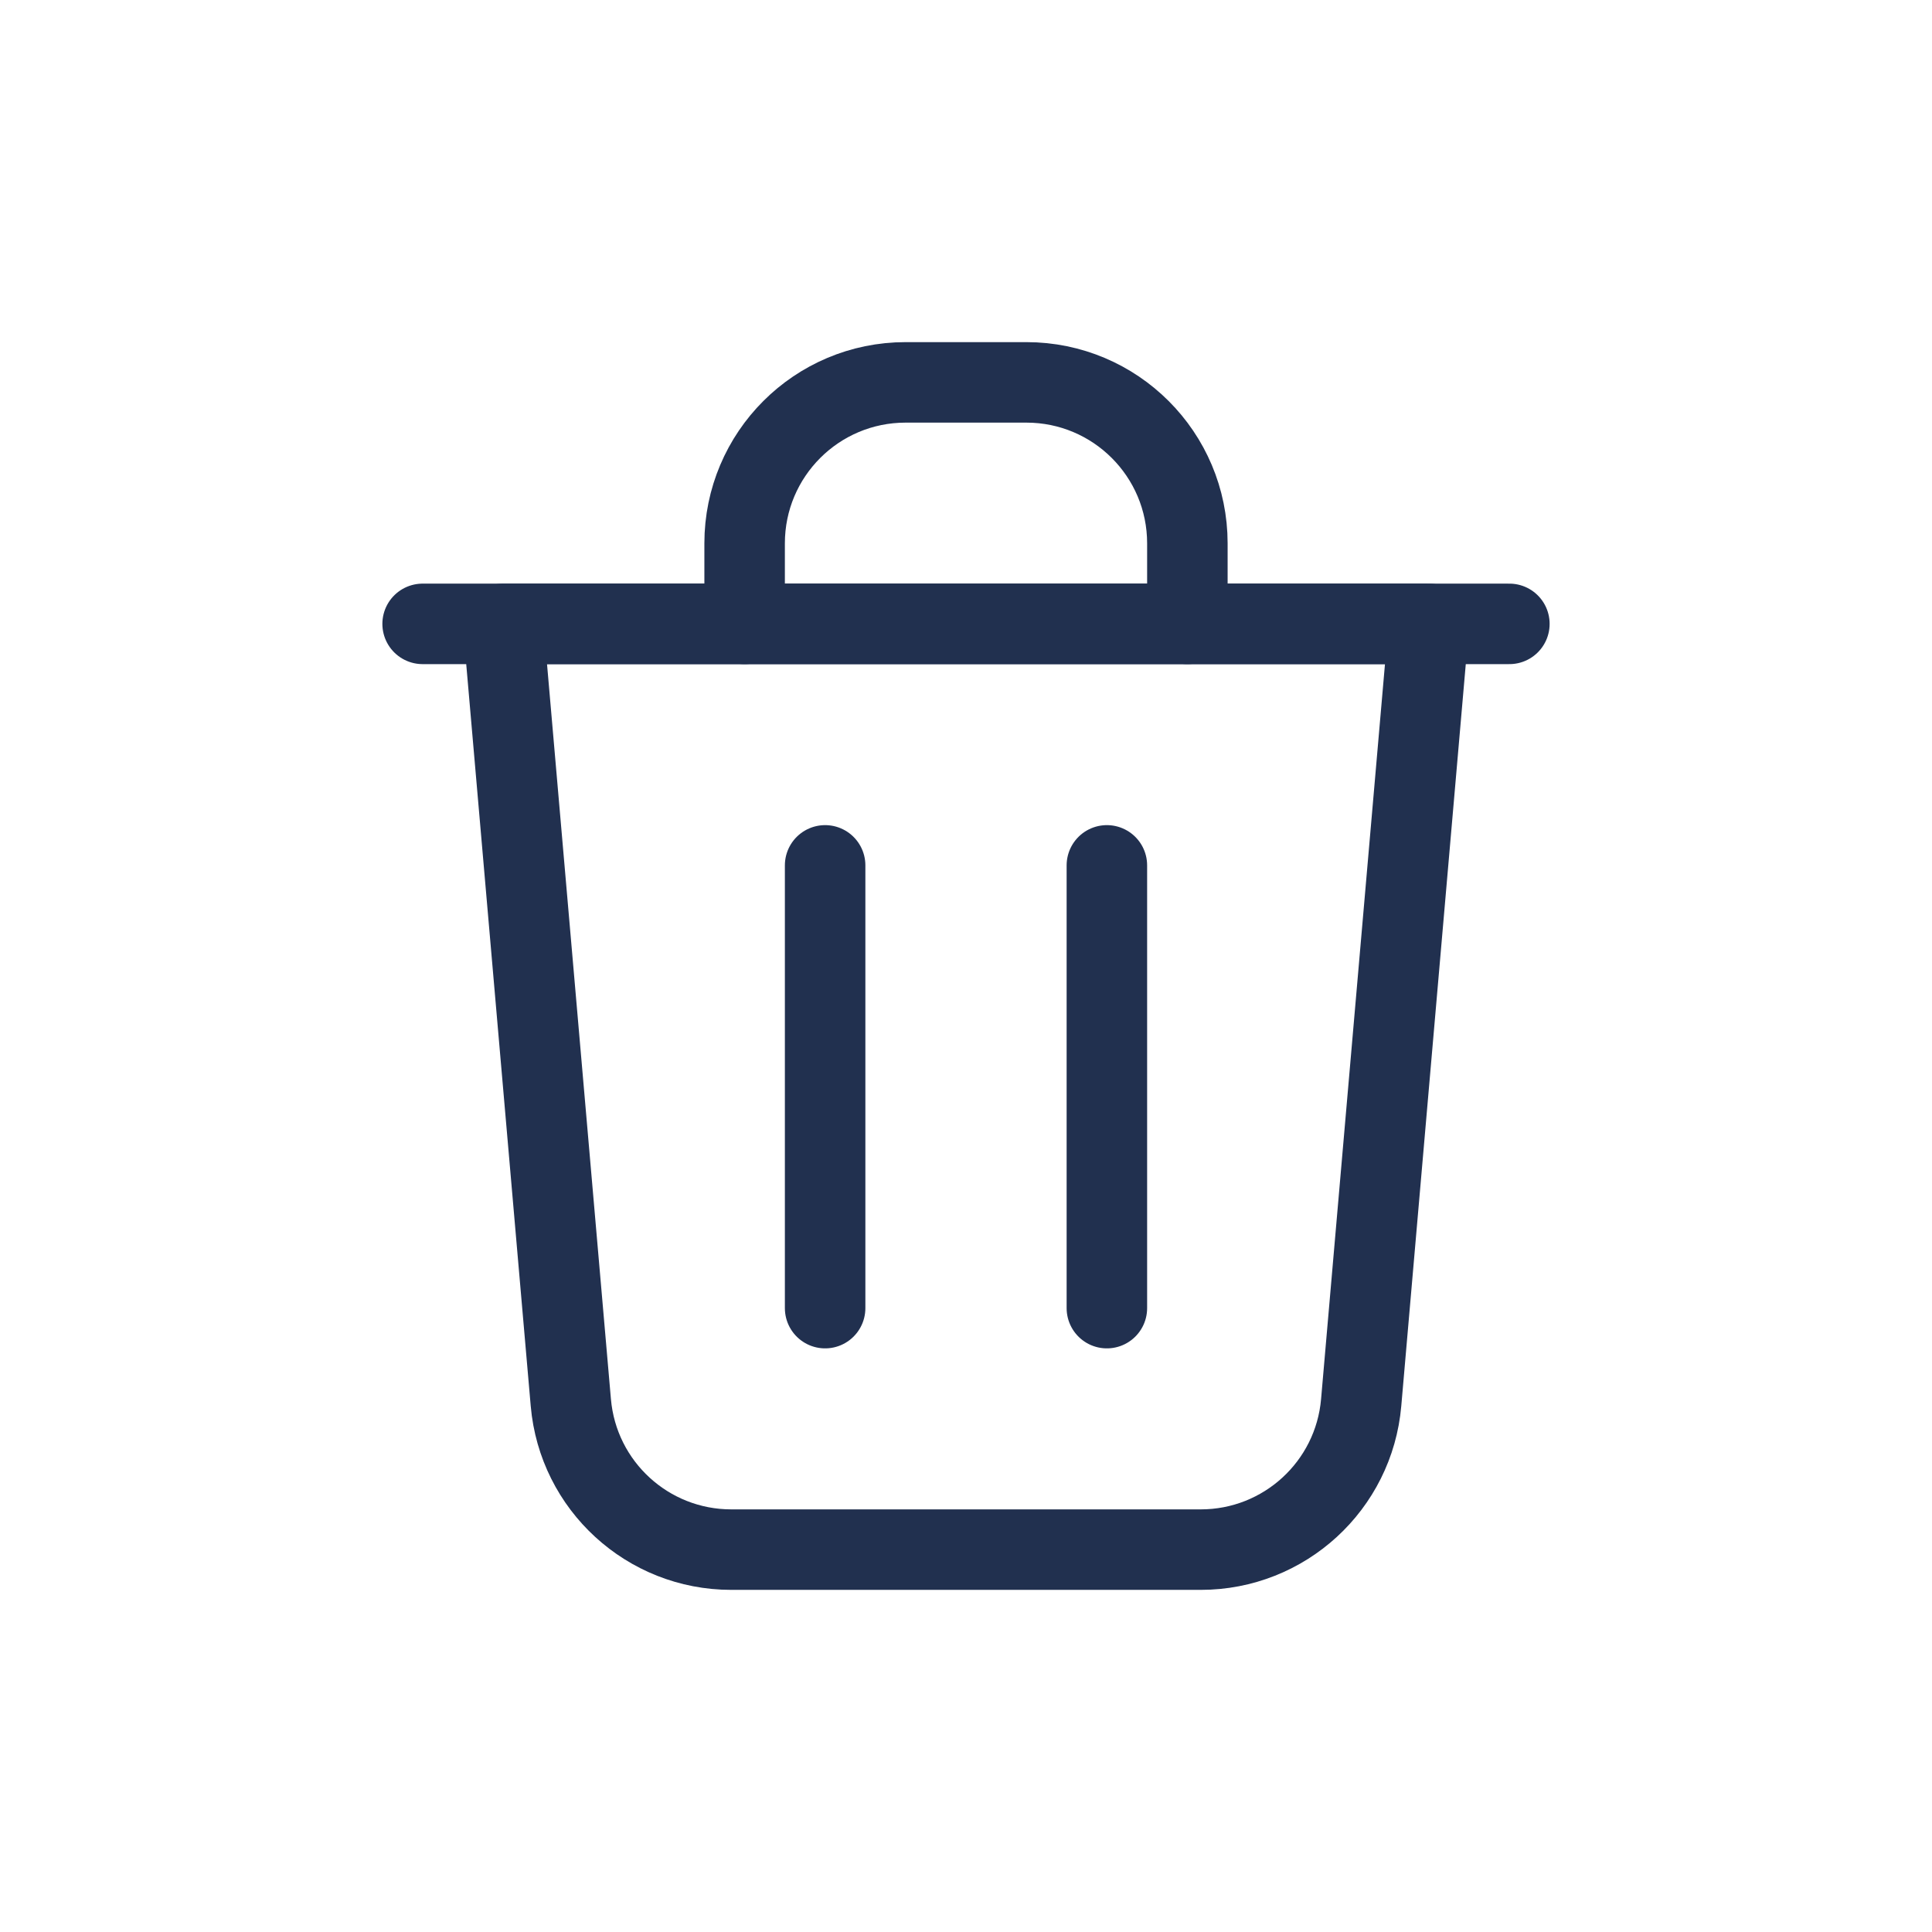 <svg width="24" height="24" viewBox="0 0 24 24" fill="none" xmlns="http://www.w3.org/2000/svg">
<path d="M6.25 7.75L7.091 17.423C7.181 18.457 8.046 19.25 9.084 19.25H14.916C15.954 19.25 16.819 18.457 16.909 17.423L17.75 7.75H6.25Z" stroke="#21304F" stroke-linecap="round" stroke-linejoin="round"/>
<path d="M10.25 10.75V16.25" stroke="#21304F" stroke-linecap="round" stroke-linejoin="round"/>
<path d="M13.75 10.75V16.25" stroke="#21304F" stroke-linecap="round" stroke-linejoin="round"/>
<path d="M9.25 7.75V6.75C9.25 5.645 10.145 4.75 11.25 4.75H12.75C13.855 4.75 14.75 5.645 14.75 6.75V7.75" stroke="#21304F" stroke-linecap="round" stroke-linejoin="round"/>
<path d="M5.25 7.75H18.75" stroke="#21304F" stroke-linecap="round" stroke-linejoin="round"/>
</svg>

